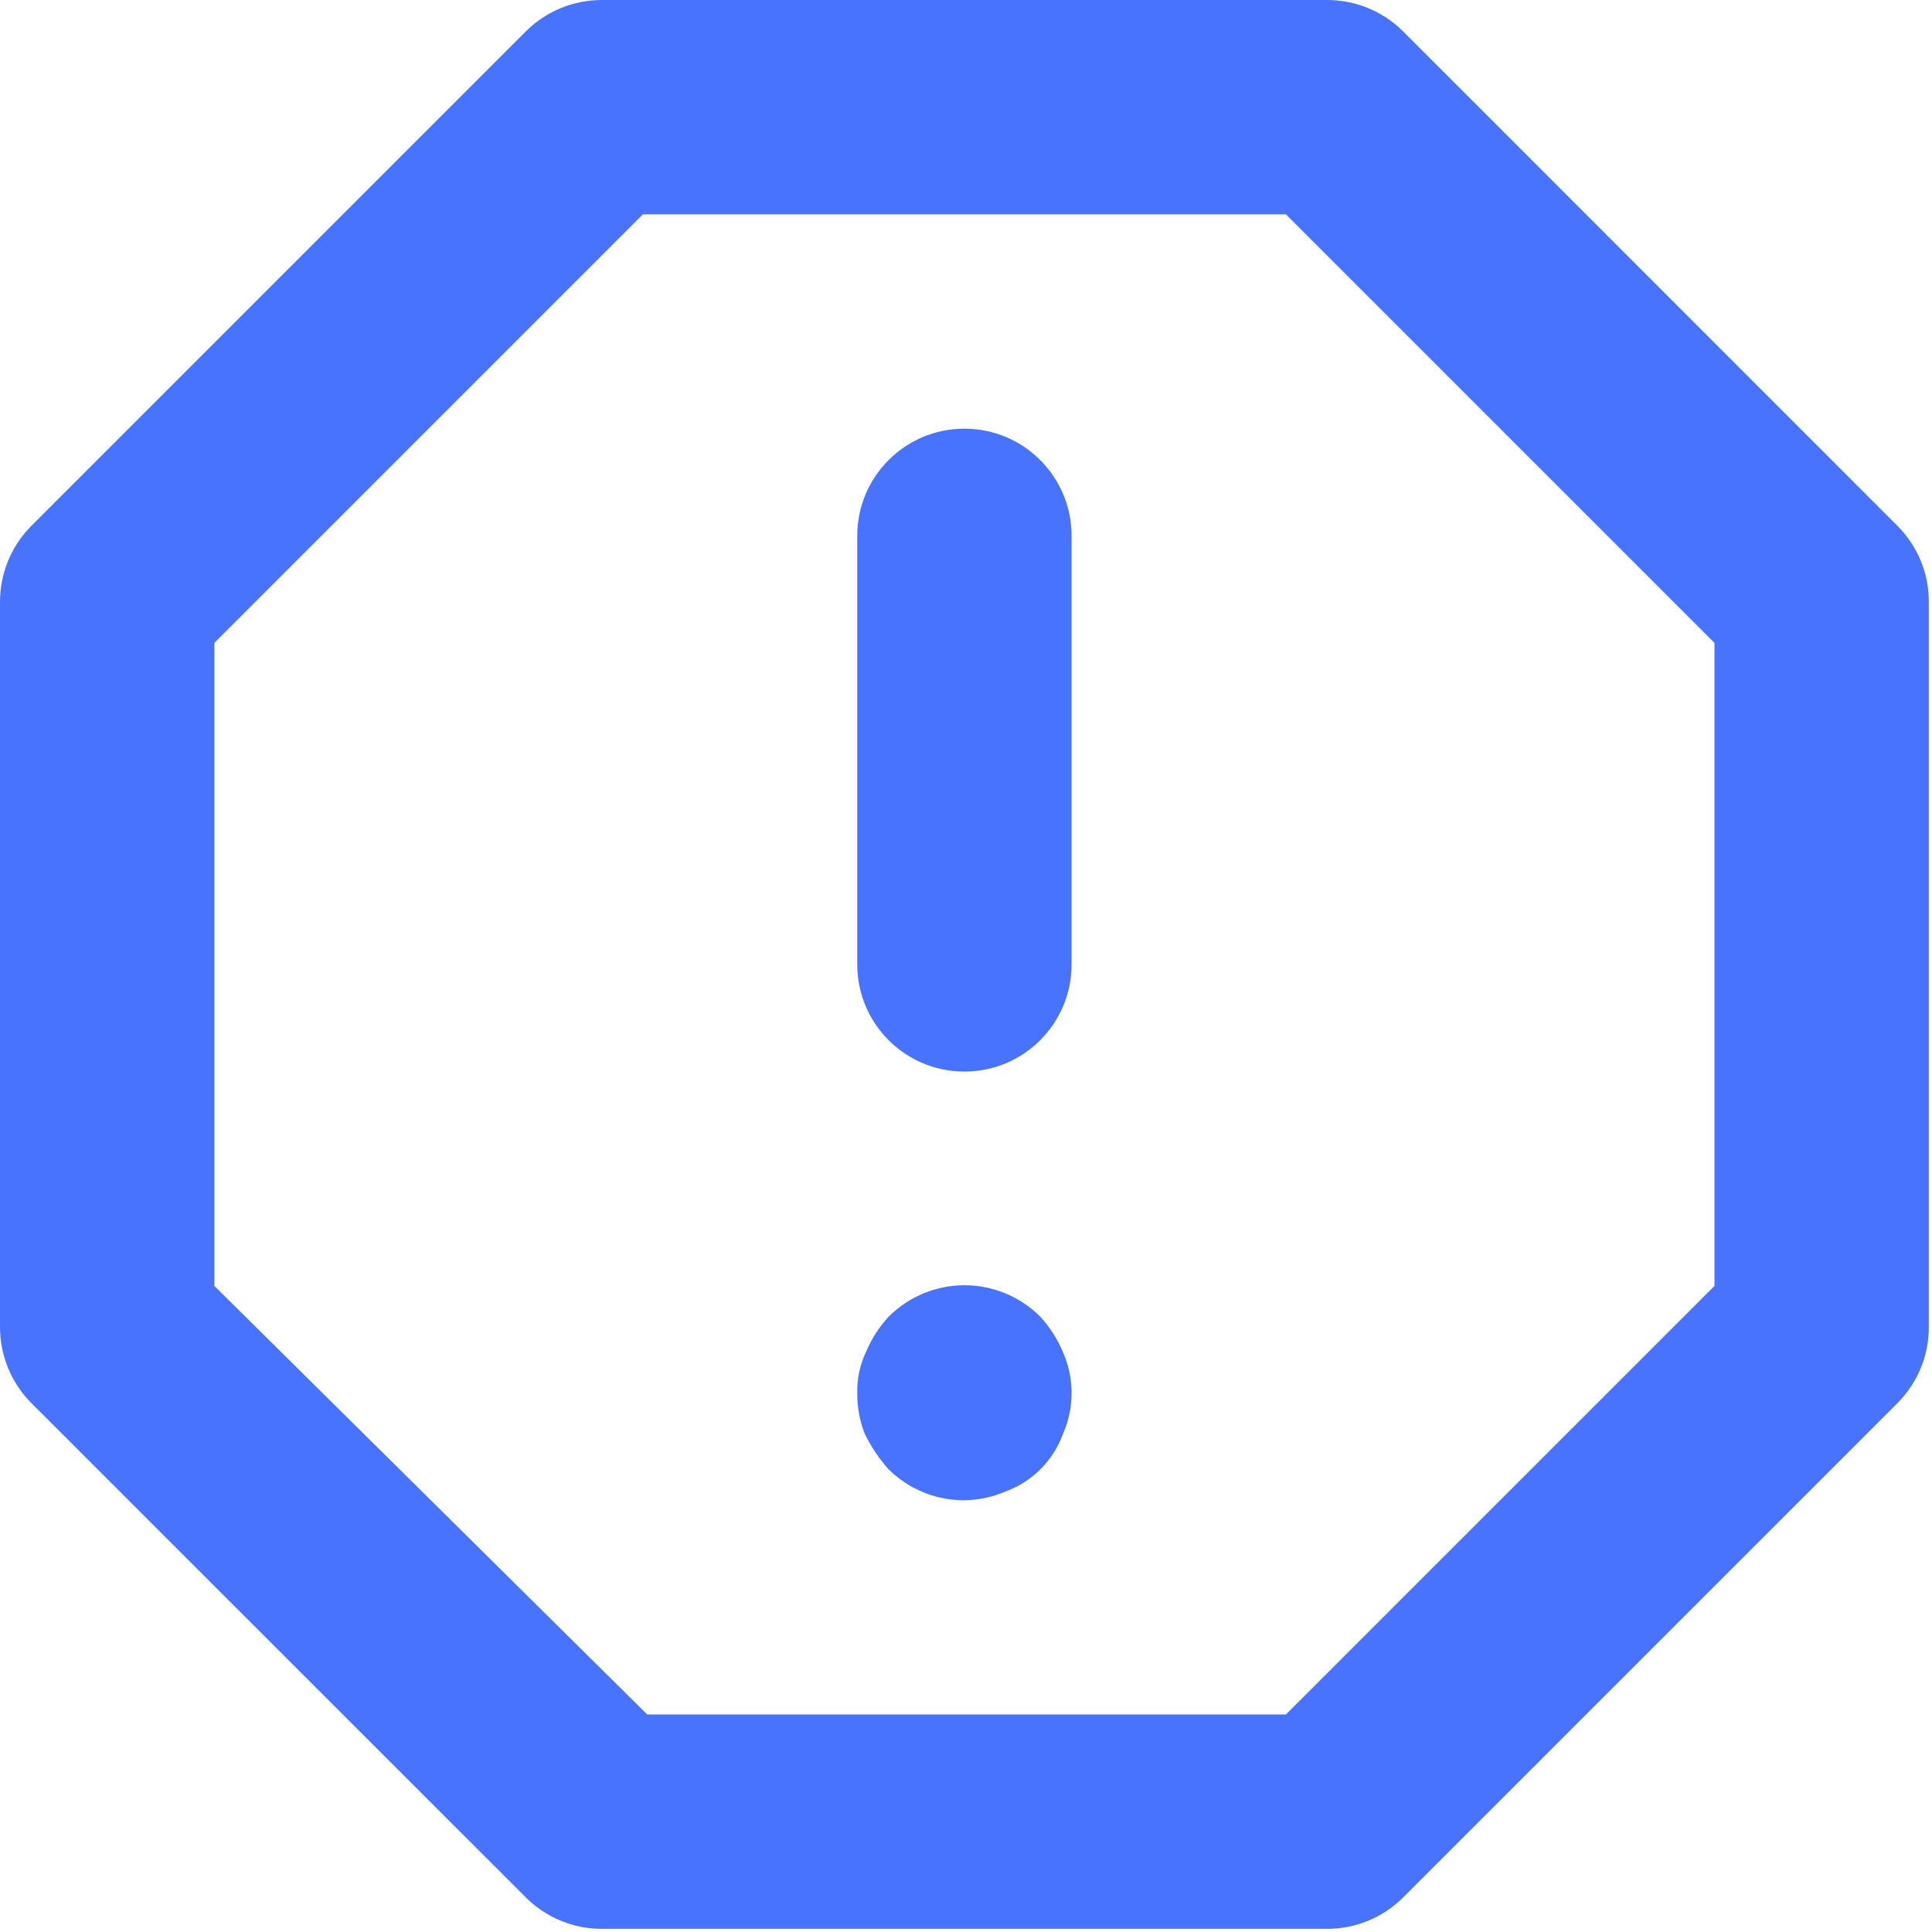 <?xml version="1.0" encoding="UTF-8"?>
<svg width="17px" height="17px" viewBox="0 0 17 17" version="1.1" xmlns="http://www.w3.org/2000/svg" xmlns:xlink="http://www.w3.org/1999/xlink">
    <!-- Generator: Sketch 51.2 (57519) - http://www.bohemiancoding.com/sketch -->
    <title>Shape</title>
    <desc>Created with Sketch.</desc>
    <defs></defs>
    <g id="Page-1" stroke="none" stroke-width="1" fill="none" fill-rule="evenodd">
        <g id="管理人员看板-付费" transform="translate(-1457, -406)" fill="#4773FF" fill-rule="nonzero">
            <g id="Group-34" transform="translate(264, 340)">
                <g id="Group-16" transform="translate(1193, 61)">
                    <path d="M8.486,14.429 C7.965,14.429 7.543,14.007 7.543,13.486 L7.543,9.715 C7.543,9.194 7.965,8.772 8.486,8.772 C9.007,8.772 9.429,9.194 9.429,9.715 L9.429,13.486 C9.429,14.007 9.007,14.429 8.486,14.429 Z M8.486,18.201 C8.236,18.202 7.995,18.104 7.817,17.927 C7.734,17.833 7.664,17.729 7.609,17.616 C7.564,17.502 7.542,17.38 7.543,17.258 C7.54,17.134 7.566,17.011 7.619,16.899 C7.666,16.785 7.733,16.68 7.817,16.588 C7.994,16.41 8.235,16.309 8.486,16.309 C8.738,16.309 8.979,16.41 9.156,16.588 C9.239,16.68 9.306,16.785 9.354,16.899 C9.454,17.128 9.454,17.388 9.354,17.616 C9.268,17.853 9.081,18.04 8.844,18.125 C8.731,18.174 8.609,18.199 8.486,18.201 Z M11.673,21.972 L5.299,21.972 C5.049,21.974 4.808,21.875 4.63,21.699 L0.273,17.343 C0.097,17.165 -0.001,16.924 1.57807016e-05,16.673 L1.57807016e-05,10.299 C-0.001,10.049 0.097,9.808 0.273,9.63 L4.63,5.273 C4.808,5.097 5.049,4.999 5.299,5 L11.673,5 C11.924,4.999 12.165,5.097 12.343,5.273 L16.699,9.63 C16.875,9.808 16.974,10.049 16.972,10.299 L16.972,16.673 C16.974,16.924 16.875,17.165 16.699,17.343 L12.343,21.699 C12.165,21.875 11.924,21.974 11.673,21.972 Z M5.695,20.086 L11.315,20.086 L15.086,16.315 L15.086,10.657 L11.315,6.886 L5.657,6.886 L1.886,10.657 L1.886,16.315 L5.695,20.086 Z" id="Shape"></path>
                </g>
            </g>
        </g>
    </g>
</svg>